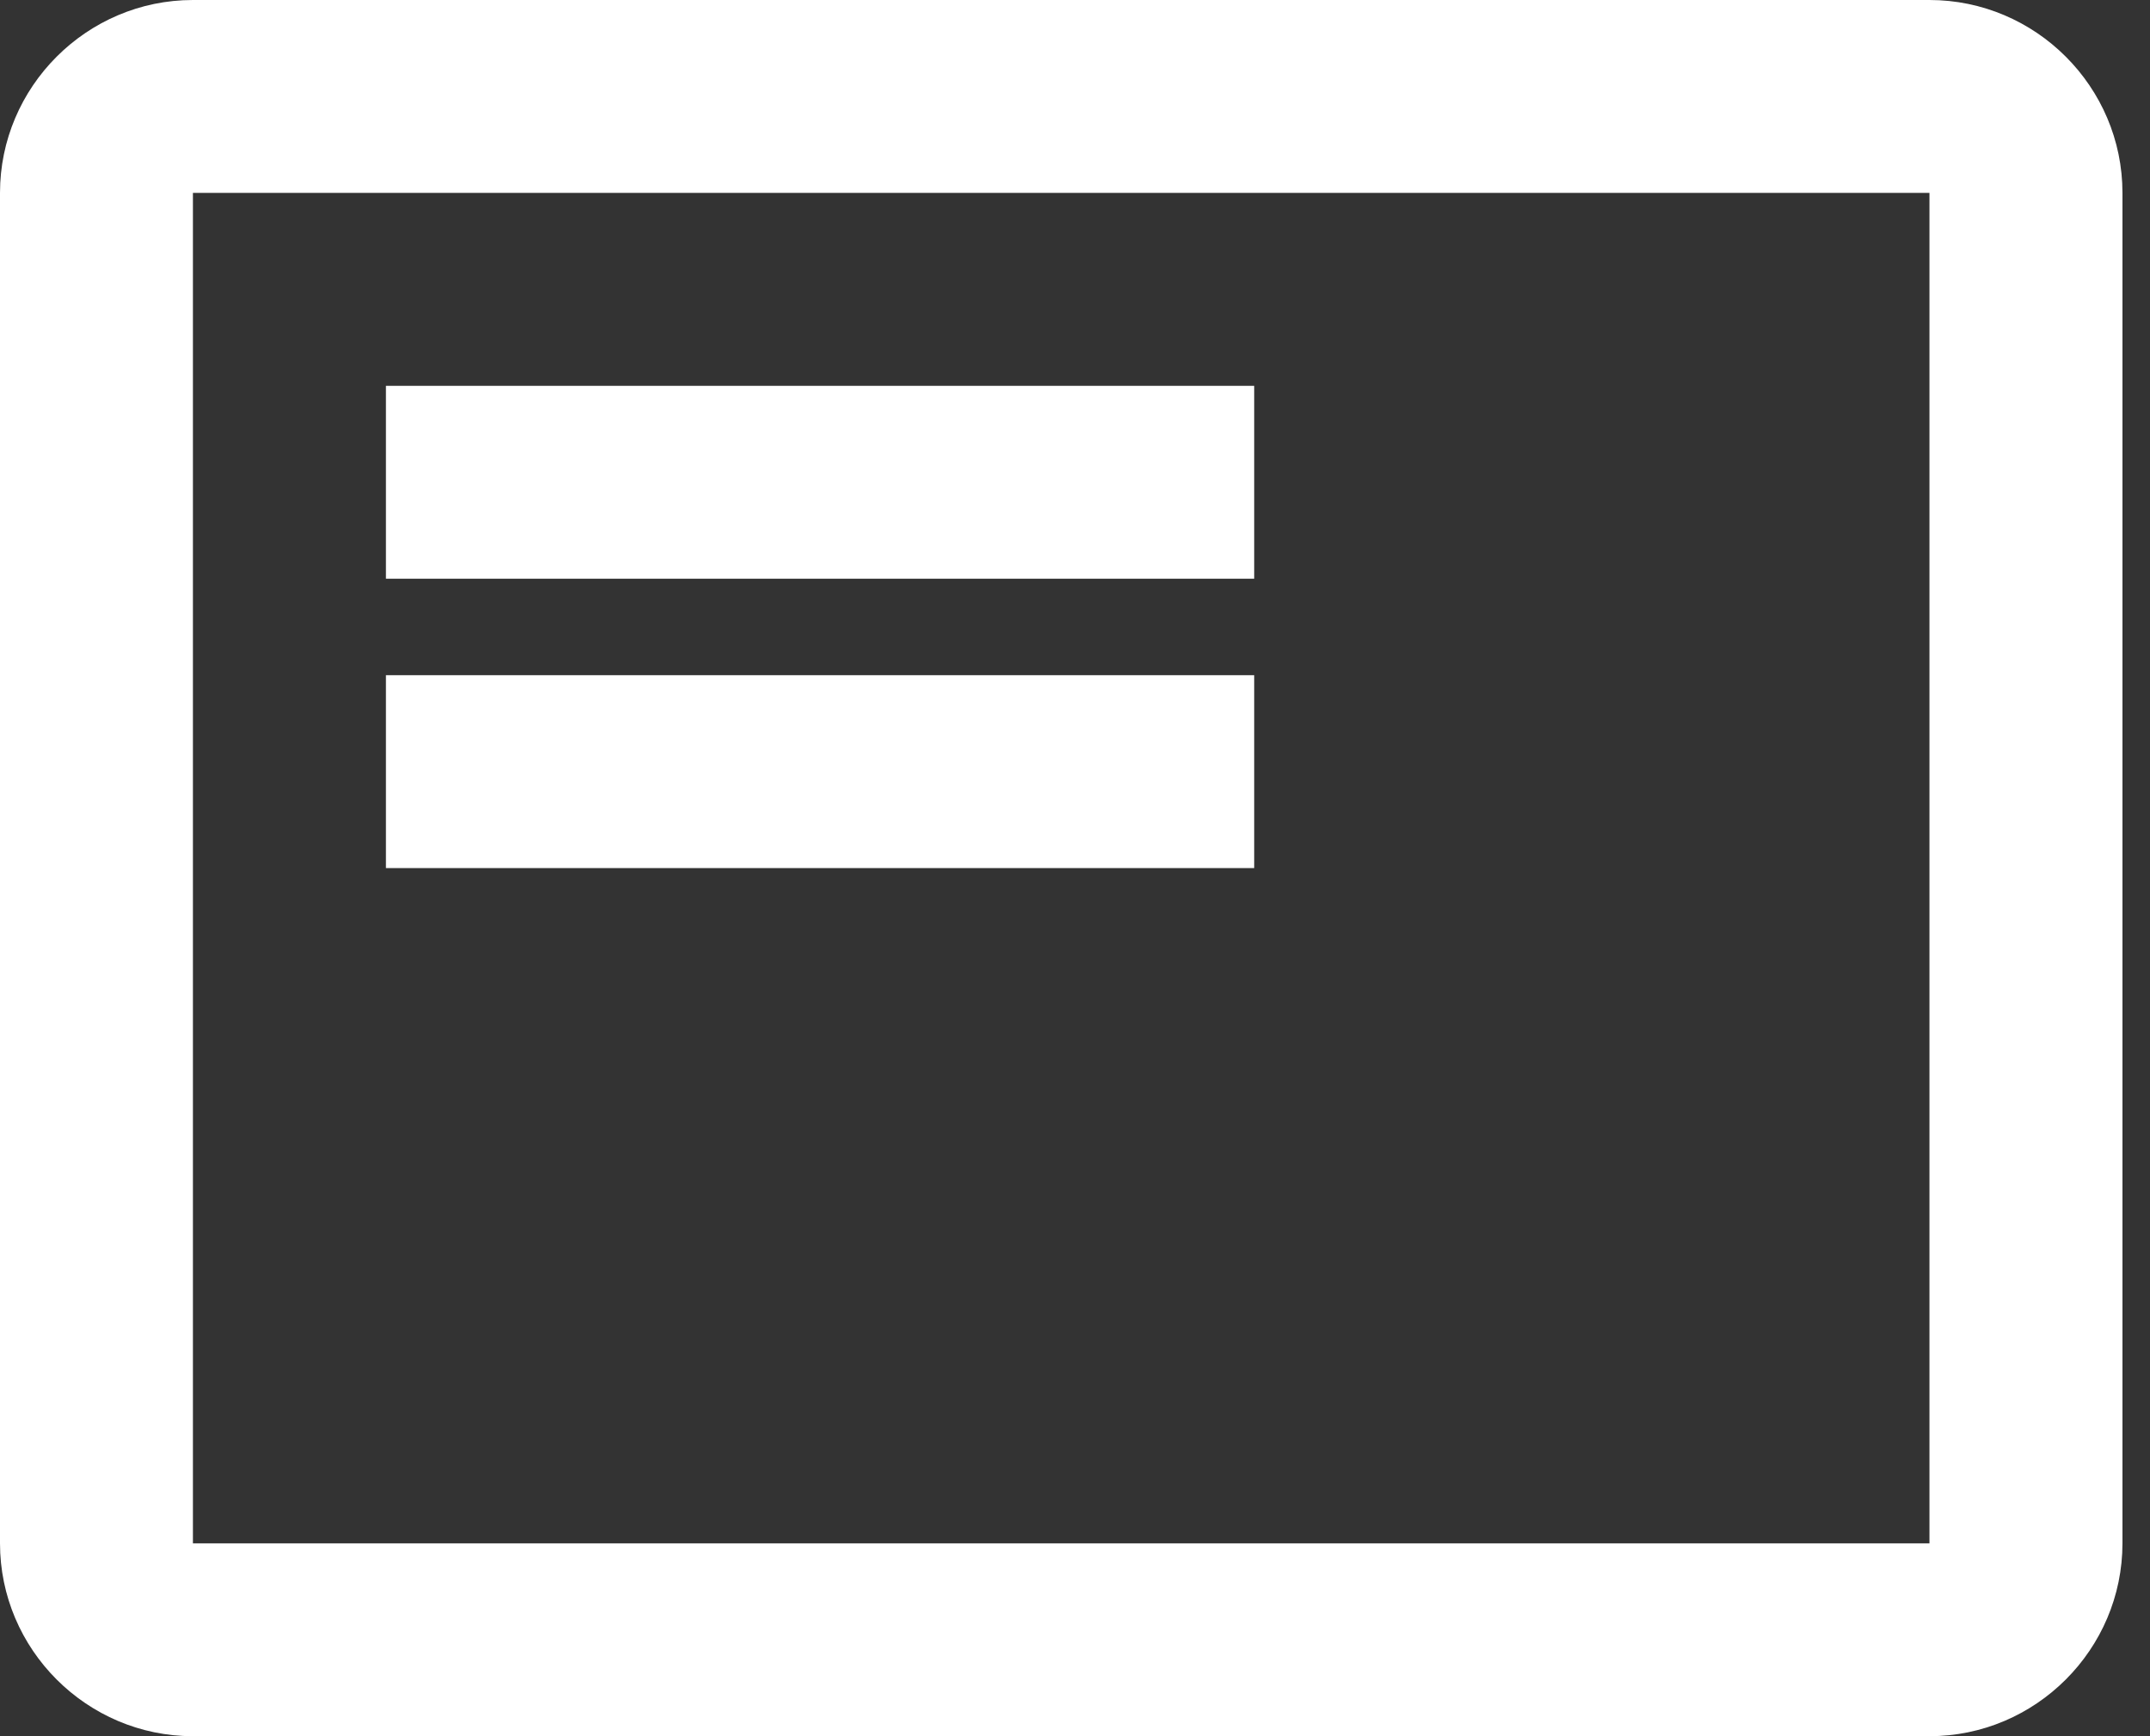 <svg width="26" height="21" viewBox="0 0 26 21" fill="none" xmlns="http://www.w3.org/2000/svg">
<rect x="0" y="0" width="26" height="21" fill="#333333" stroke="none"/>
<path d="M23.333 0H2.333C1.05 0 0 1.05 0 2.333V18.667C0 19.95 1.05 21 2.333 21H23.333C24.617 21 25.667 19.95 25.667 18.667V2.333C25.667 1.05 24.617 0 23.333 0ZM23.333 18.667H2.333V2.333H23.333V18.667ZM4.667 8.167H15.167V10.5H4.667V8.167ZM4.667 4.667H15.167V7H4.667V4.667Z" fill="white"/>
</svg>
